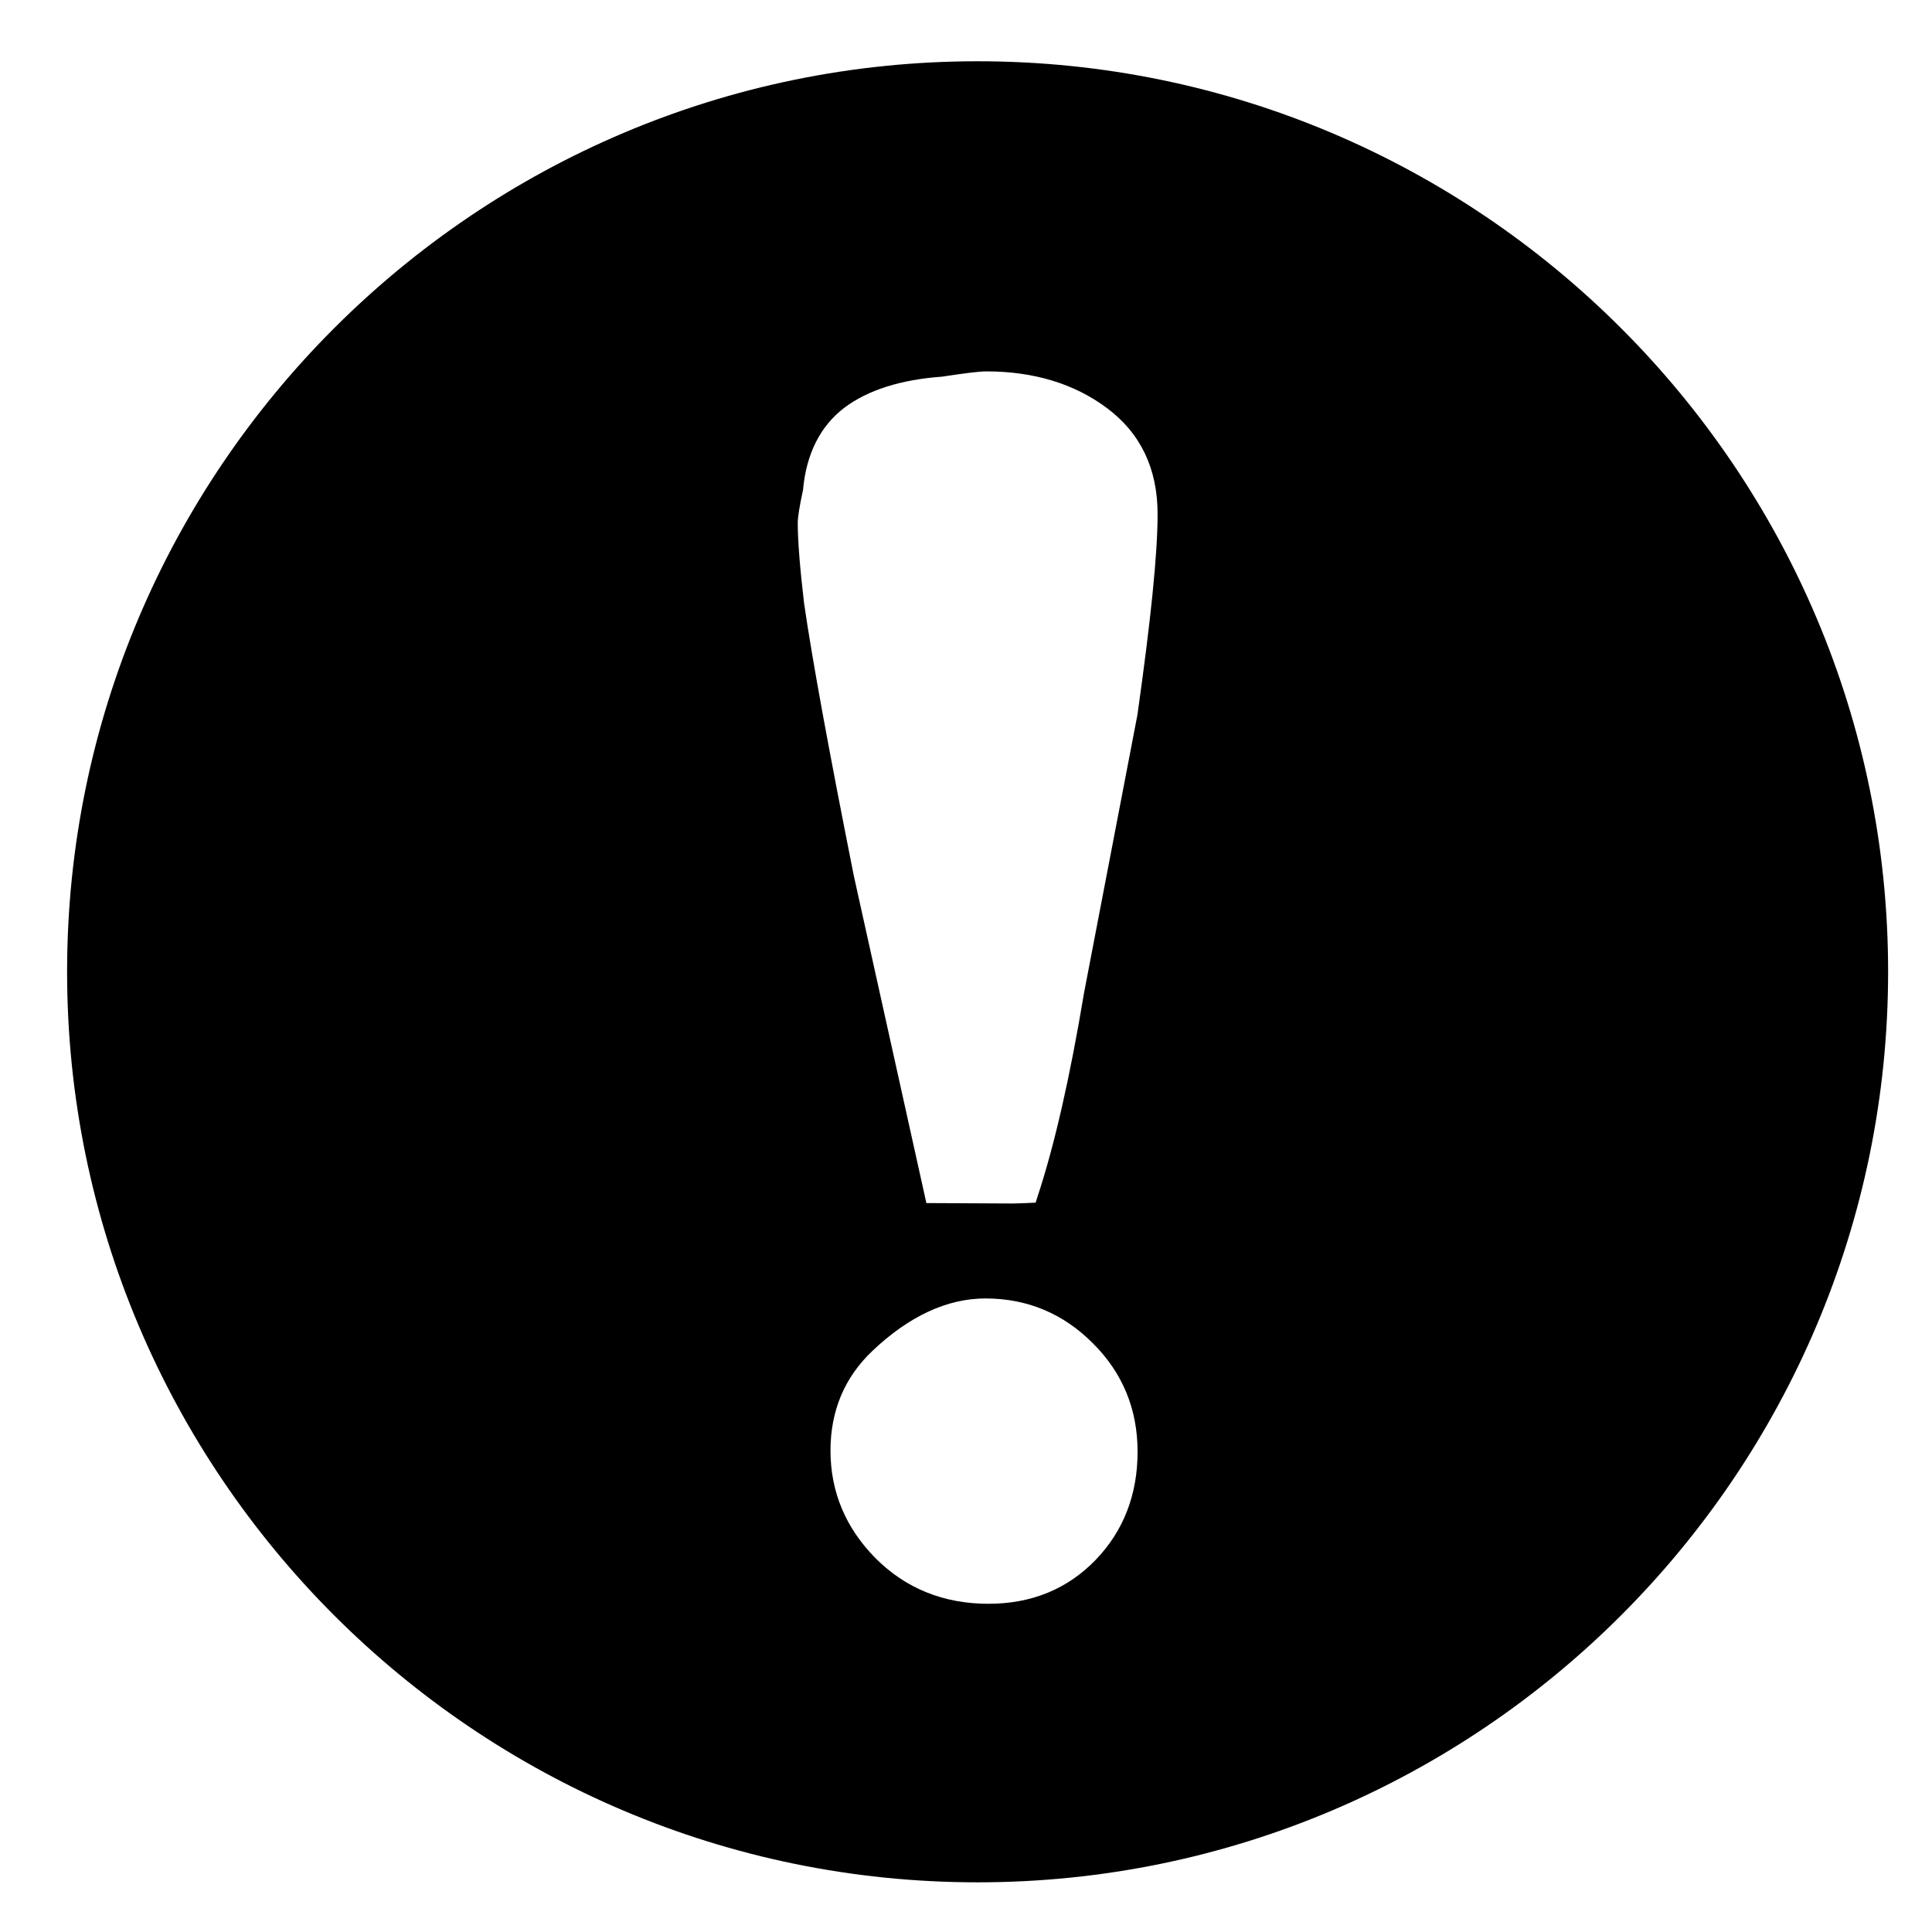 <?xml version="1.0" standalone="no"?><!DOCTYPE svg PUBLIC "-//W3C//DTD SVG 1.1//EN" "http://www.w3.org/Graphics/SVG/1.1/DTD/svg11.dtd"><svg t="1596872876135" class="icon" viewBox="0 0 1024 1024" version="1.1" xmlns="http://www.w3.org/2000/svg" p-id="936" xmlns:xlink="http://www.w3.org/1999/xlink" width="128" height="128"><defs><style type="text/css"></style></defs><path d="M518.15 32.47c-266.08 0-482.589 216.484-482.589 482.563 0 266.13 216.509 482.639 482.589 482.639 266.08 0 482.589-216.509 482.589-482.639C1000.739 248.928 784.23 32.47 518.15 32.47zM580.717 826.763c-14.881 15.434-33.961 23.277-56.785 23.277-23.855 0-43.94-8.17-59.903-24.182-15.837-16.013-23.855-35.192-23.855-57.012 0-21.065 7.441-38.837 22.196-52.814 19.431-18.451 39.642-27.827 59.953-27.827 22.096 0 41.225 7.994 56.886 23.73 15.786 15.661 23.73 34.966 23.73 57.464C602.964 792.123 595.473 811.479 580.717 826.763zM602.863 378.864l-28.28 147.28c-7.39 44.468-15.661 80.867-24.635 107.99l-1.031 3.293c0 0-8.974 0.452-12.544 0.452l-45.373-0.226-38.435-173.348c-13.449-67.62-22.096-114.928-26.394-144.616-2.262-19.205-3.343-33.383-3.343-42.583 0-2.715 0.855-8.572 2.79-17.445 1.709-19.029 9.075-33.785 21.92-43.563 12.368-9.301 29.763-14.881 51.833-16.465 11.764-1.81 19.758-2.79 23.328-2.79 25.213 0 46.781 6.536 64.05 19.482 17.822 13.298 26.797 32.126 26.797 56.157C613.547 293.572 610.002 328.312 602.863 378.864z" p-id="937"></path></svg>